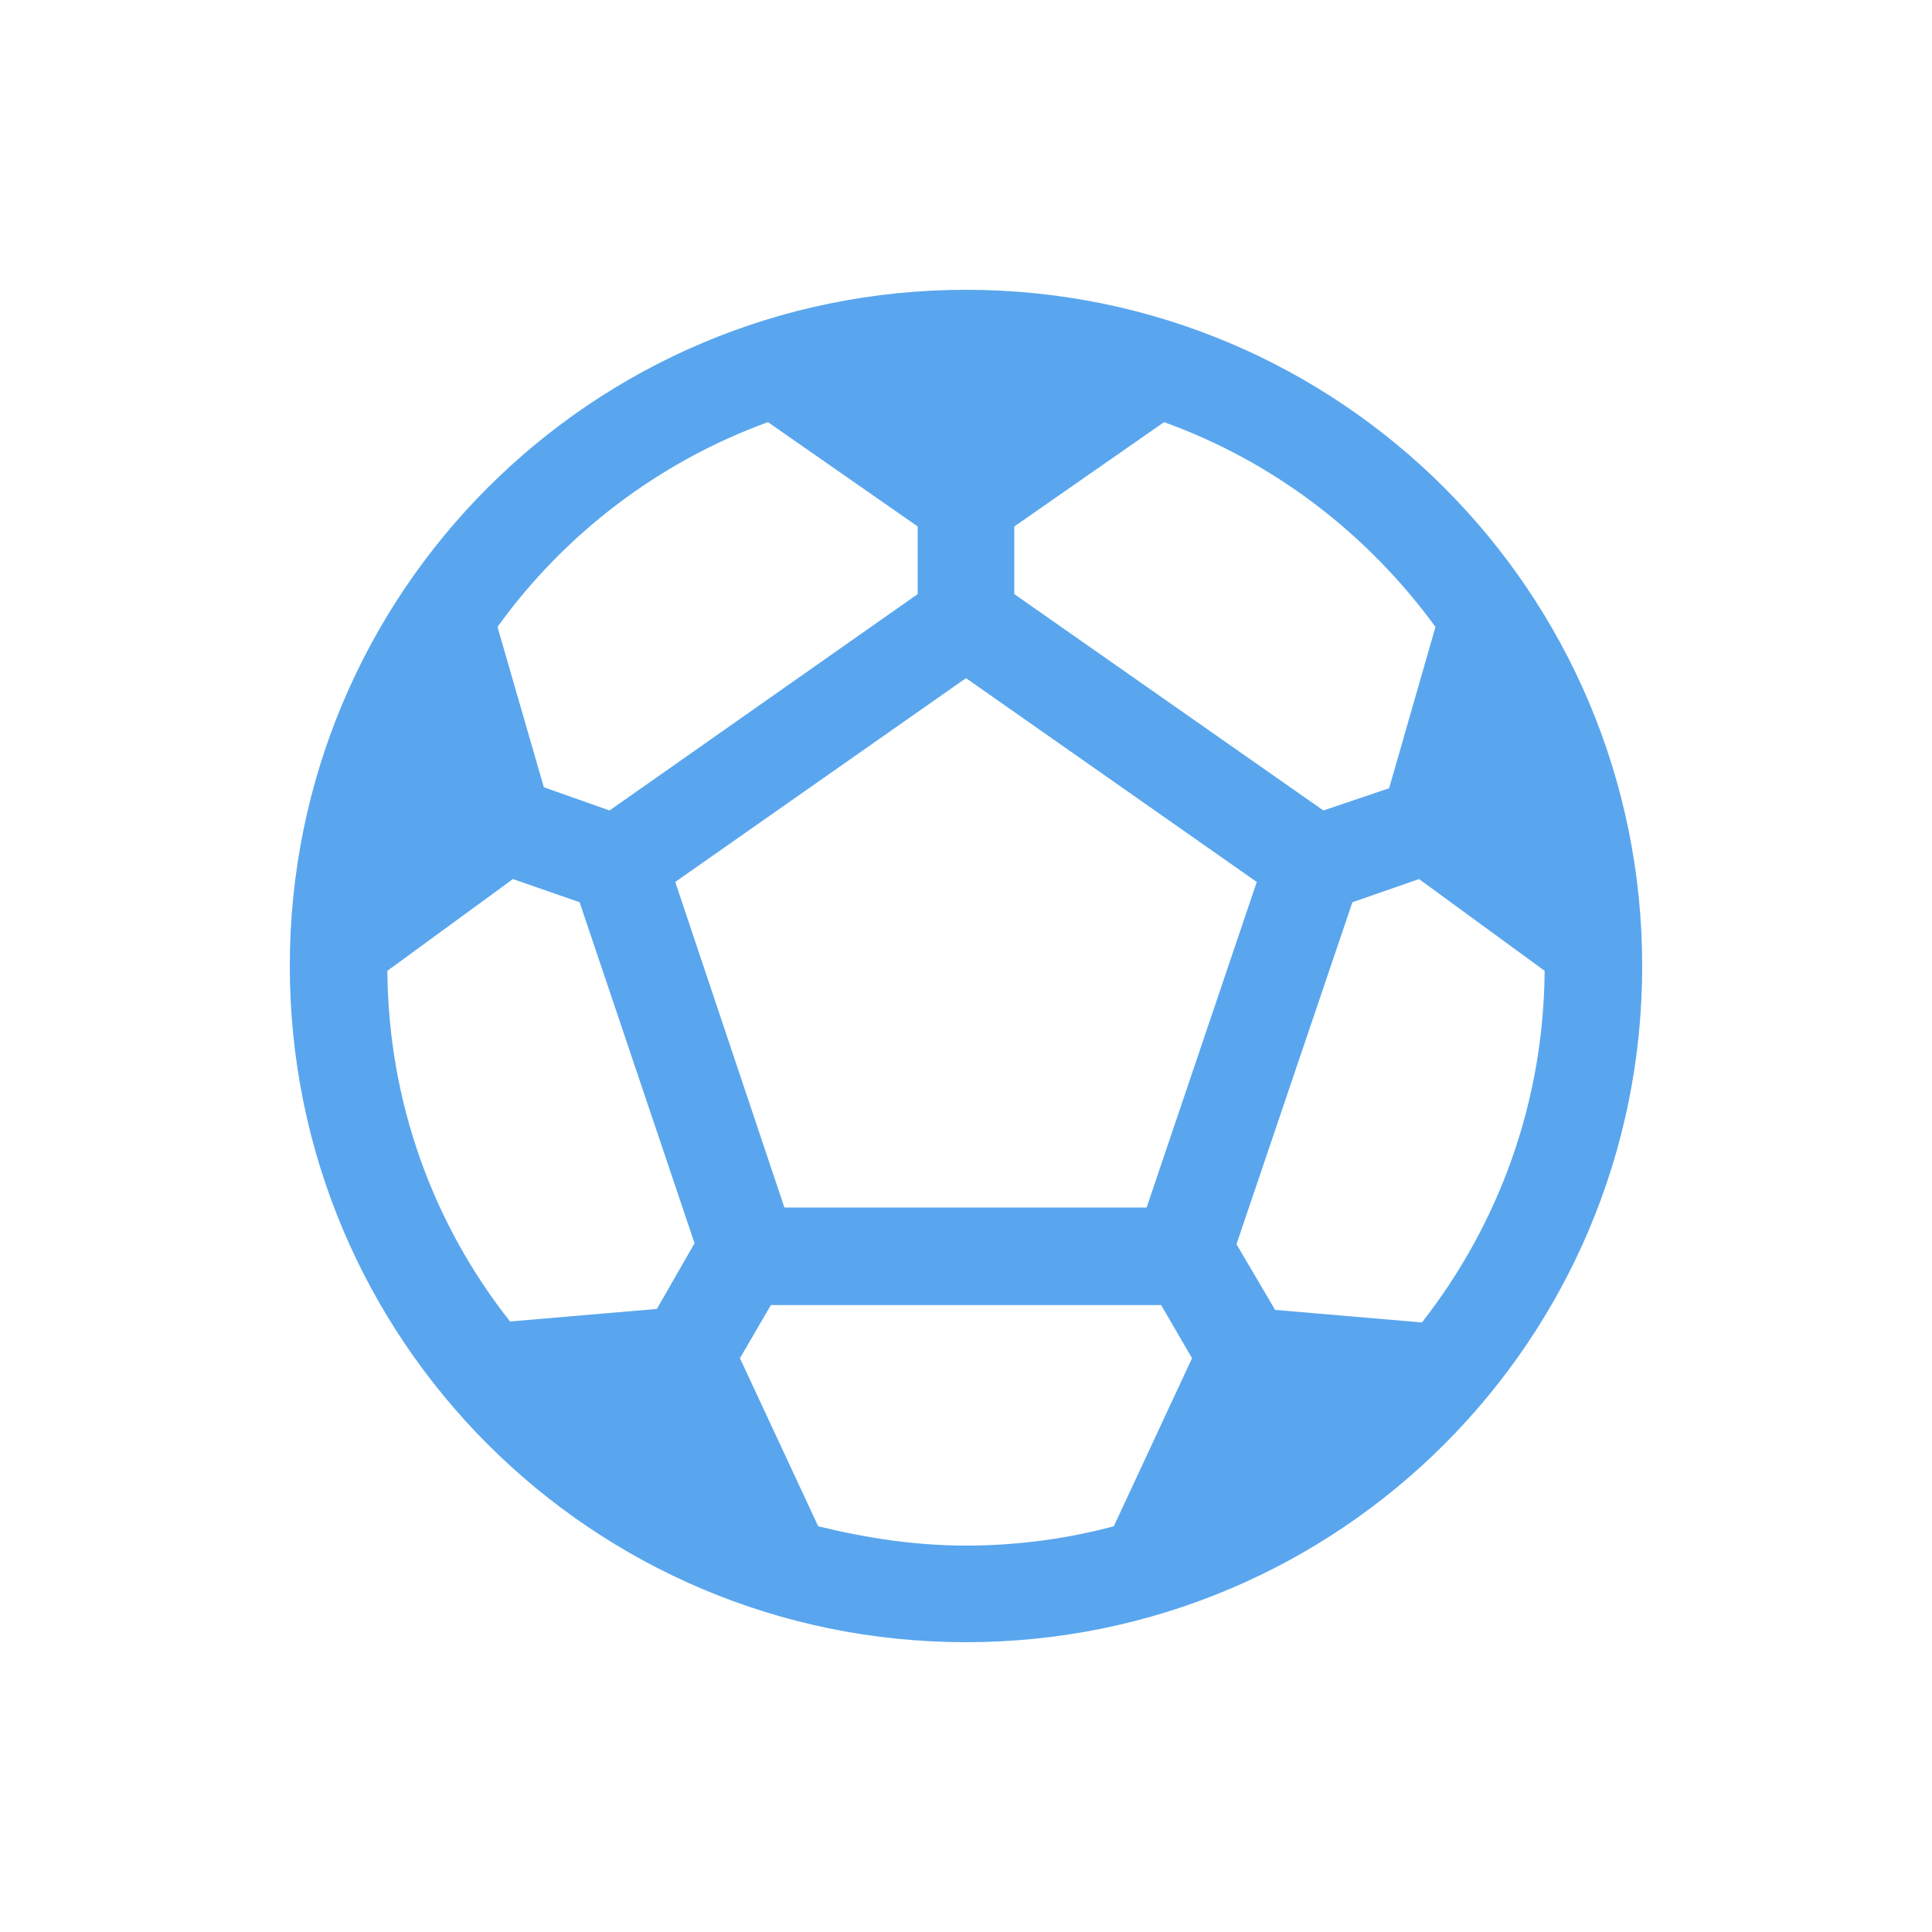 <svg xmlns="http://www.w3.org/2000/svg" enable-background="new 0 0 20 20" height="48px" viewBox="0 0 20 20" width="48px" fill="#59a6ee"><g><rect fill="none" height="20" width="20" x="0"/></g><g><g><path d="M10,3c-3.87,0-7,3.13-7,7c0,3.87,3.13,7,7,7s7-3.13,7-7C17,6.13,13.87,3,10,3z M10.5,5.45l1.55-1.08 c1.14,0.41,2.11,1.16,2.81,2.12l-0.48,1.67l-0.68,0.23L10.5,6.15V5.45z M13.01,9.13l-1.14,3.37H8.12L6.99,9.13L10,7.02L13.01,9.13 z M7.95,4.37L9.5,5.45v0.7L6.31,8.39L5.63,8.15L5.15,6.49C5.84,5.53,6.82,4.78,7.95,4.37z M6.8,13.55l-1.52,0.13 c-0.79-1-1.26-2.26-1.27-3.63l1.3-0.95L6,9.34l1.19,3.53L6.8,13.55z M11.53,15.8c-0.49,0.13-1,0.2-1.53,0.2s-1.04-0.08-1.53-0.2 l-0.81-1.74l0.32-0.55h4.04l0.32,0.55L11.53,15.8z M14.72,13.69l-1.52-0.13l-0.4-0.68L14,9.34l0.69-0.24l1.3,0.95 C15.98,11.42,15.51,12.68,14.72,13.69z"/></g></g></svg>
